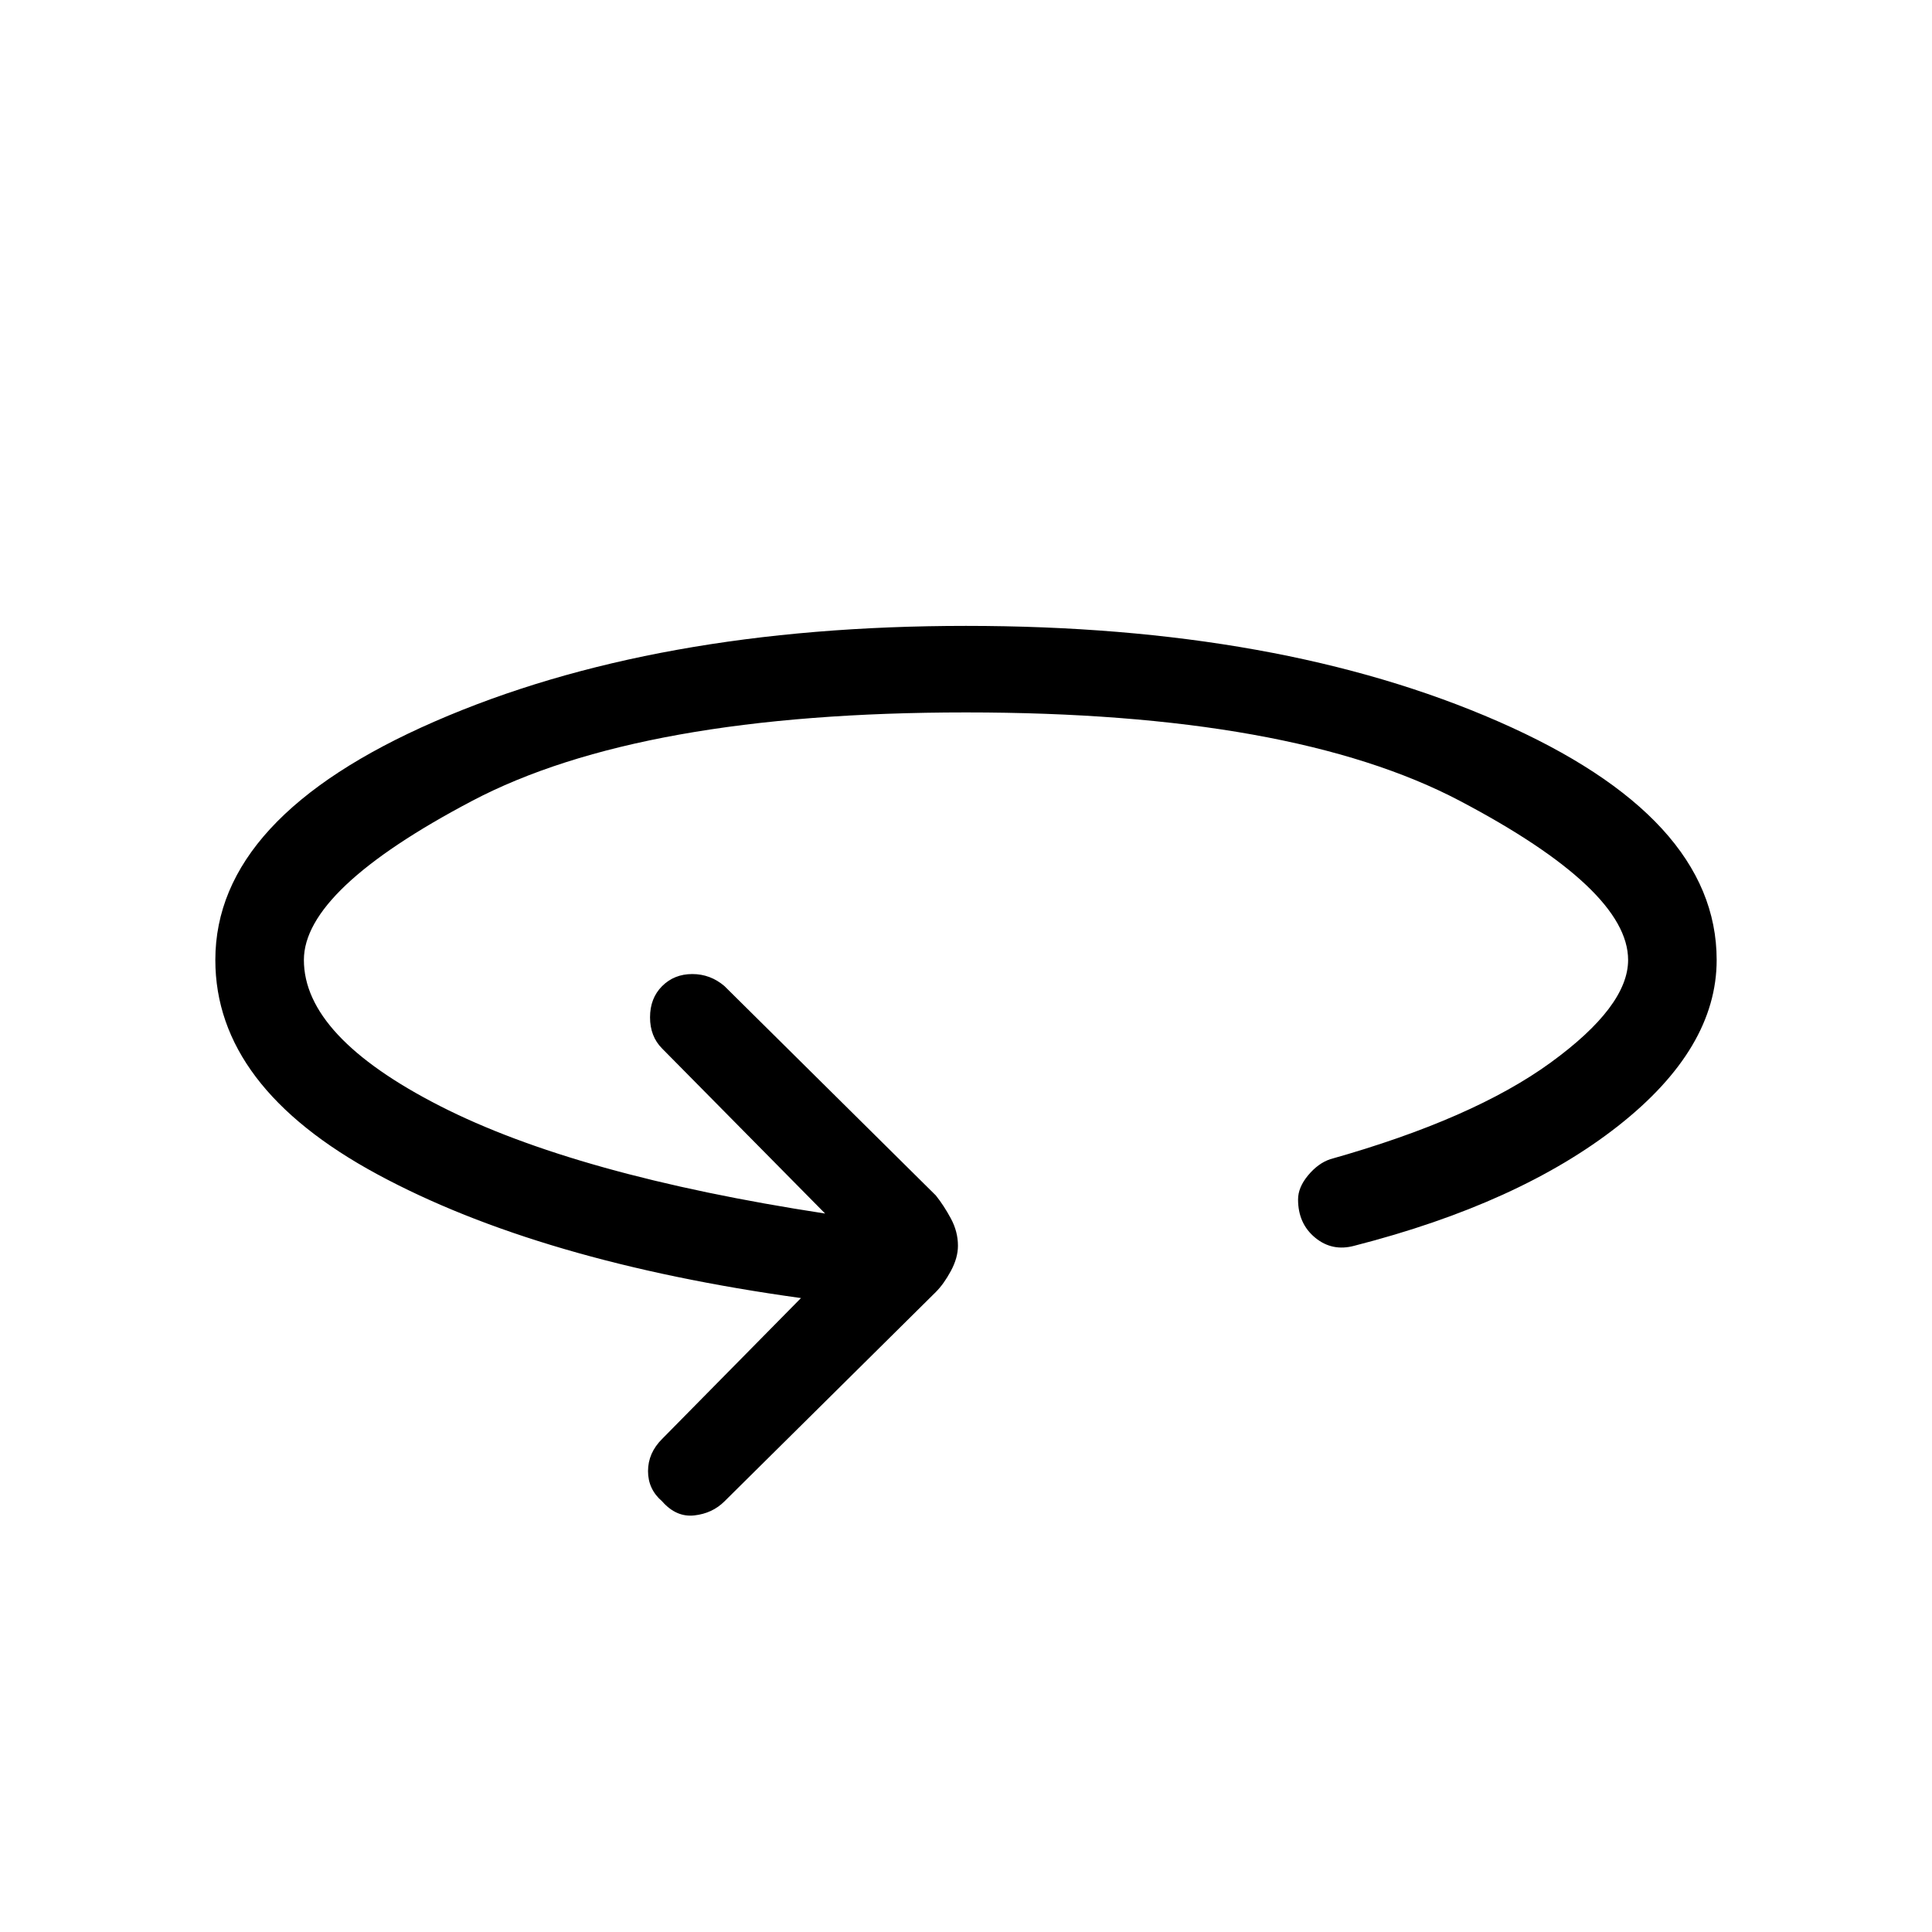 <svg xmlns="http://www.w3.org/2000/svg" height="48" width="48"><path d="M16.45 37.3Q16.1 37 16.1 36.55Q16.1 36.1 16.45 35.75L19.9 32.25Q13.4 31.35 9.375 29.175Q5.35 27 5.35 23.85Q5.35 20.3 10.8 17.925Q16.25 15.55 24 15.55Q31.8 15.55 37.225 17.925Q42.65 20.3 42.65 23.85Q42.65 26.05 40.2 27.975Q37.75 29.9 33.65 30.95Q33.1 31.1 32.675 30.75Q32.25 30.4 32.25 29.8Q32.25 29.5 32.5 29.2Q32.75 28.9 33.05 28.8Q36.6 27.8 38.525 26.4Q40.45 25 40.45 23.85Q40.45 22.1 36.275 19.9Q32.1 17.7 24 17.7Q15.9 17.7 11.725 19.9Q7.55 22.1 7.55 23.85Q7.55 25.75 10.925 27.475Q14.3 29.2 20.5 30.15L16.45 26.05Q16.15 25.75 16.15 25.275Q16.15 24.8 16.45 24.5Q16.75 24.2 17.2 24.2Q17.65 24.2 18 24.5L23.25 29.7Q23.45 29.95 23.625 30.275Q23.8 30.6 23.8 30.95Q23.8 31.25 23.625 31.575Q23.45 31.9 23.25 32.1L18 37.3Q17.7 37.6 17.25 37.65Q16.8 37.7 16.45 37.3Z"/></svg>